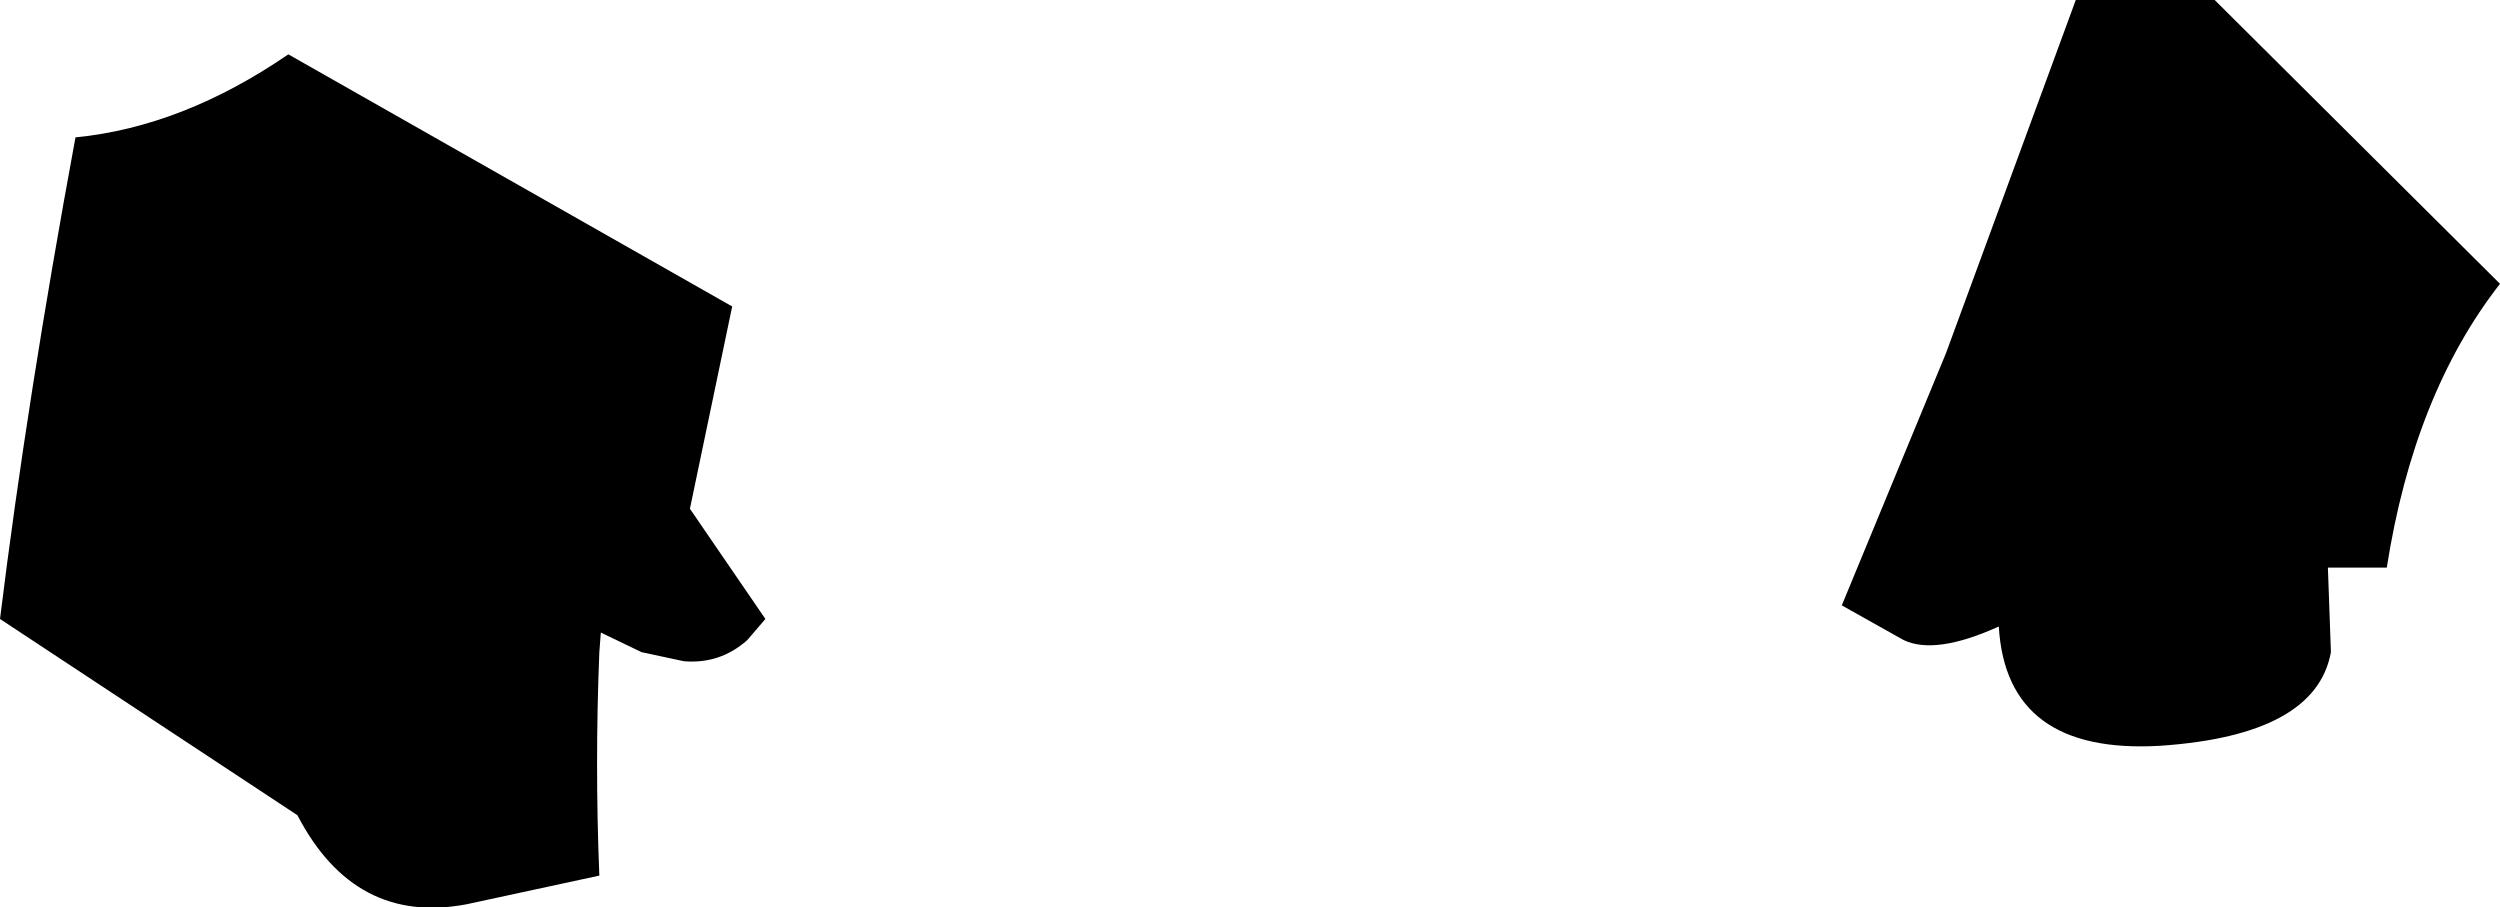 <?xml version="1.0" encoding="UTF-8" standalone="no"?>
<svg xmlns:xlink="http://www.w3.org/1999/xlink" height="30.05px" width="82.8px" xmlns="http://www.w3.org/2000/svg">
  <g transform="matrix(1.0, 0.0, 0.0, 1.0, -172.95, -265.55)">
    <path d="M252.0 284.35 L250.05 284.35 250.15 287.15 Q249.65 289.9 244.5 290.25 239.4 290.55 239.15 286.3 237.05 287.25 236.0 286.75 L233.95 285.6 237.4 277.25 241.7 265.55 246.3 265.55 255.75 274.95 Q252.9 278.6 252.0 284.35 M195.8 282.4 L198.3 286.05 197.7 286.75 Q196.8 287.55 195.6 287.45 L194.2 287.15 192.85 286.5 192.8 287.15 Q192.65 290.85 192.8 294.55 L188.4 295.5 Q184.7 296.2 182.8 292.55 L172.95 286.05 Q173.85 278.75 175.45 270.1 179.0 269.75 182.5 267.35 L197.2 275.7 195.8 282.4" fill="#000000" fill-rule="evenodd" stroke="none"/>
  </g>
</svg>
